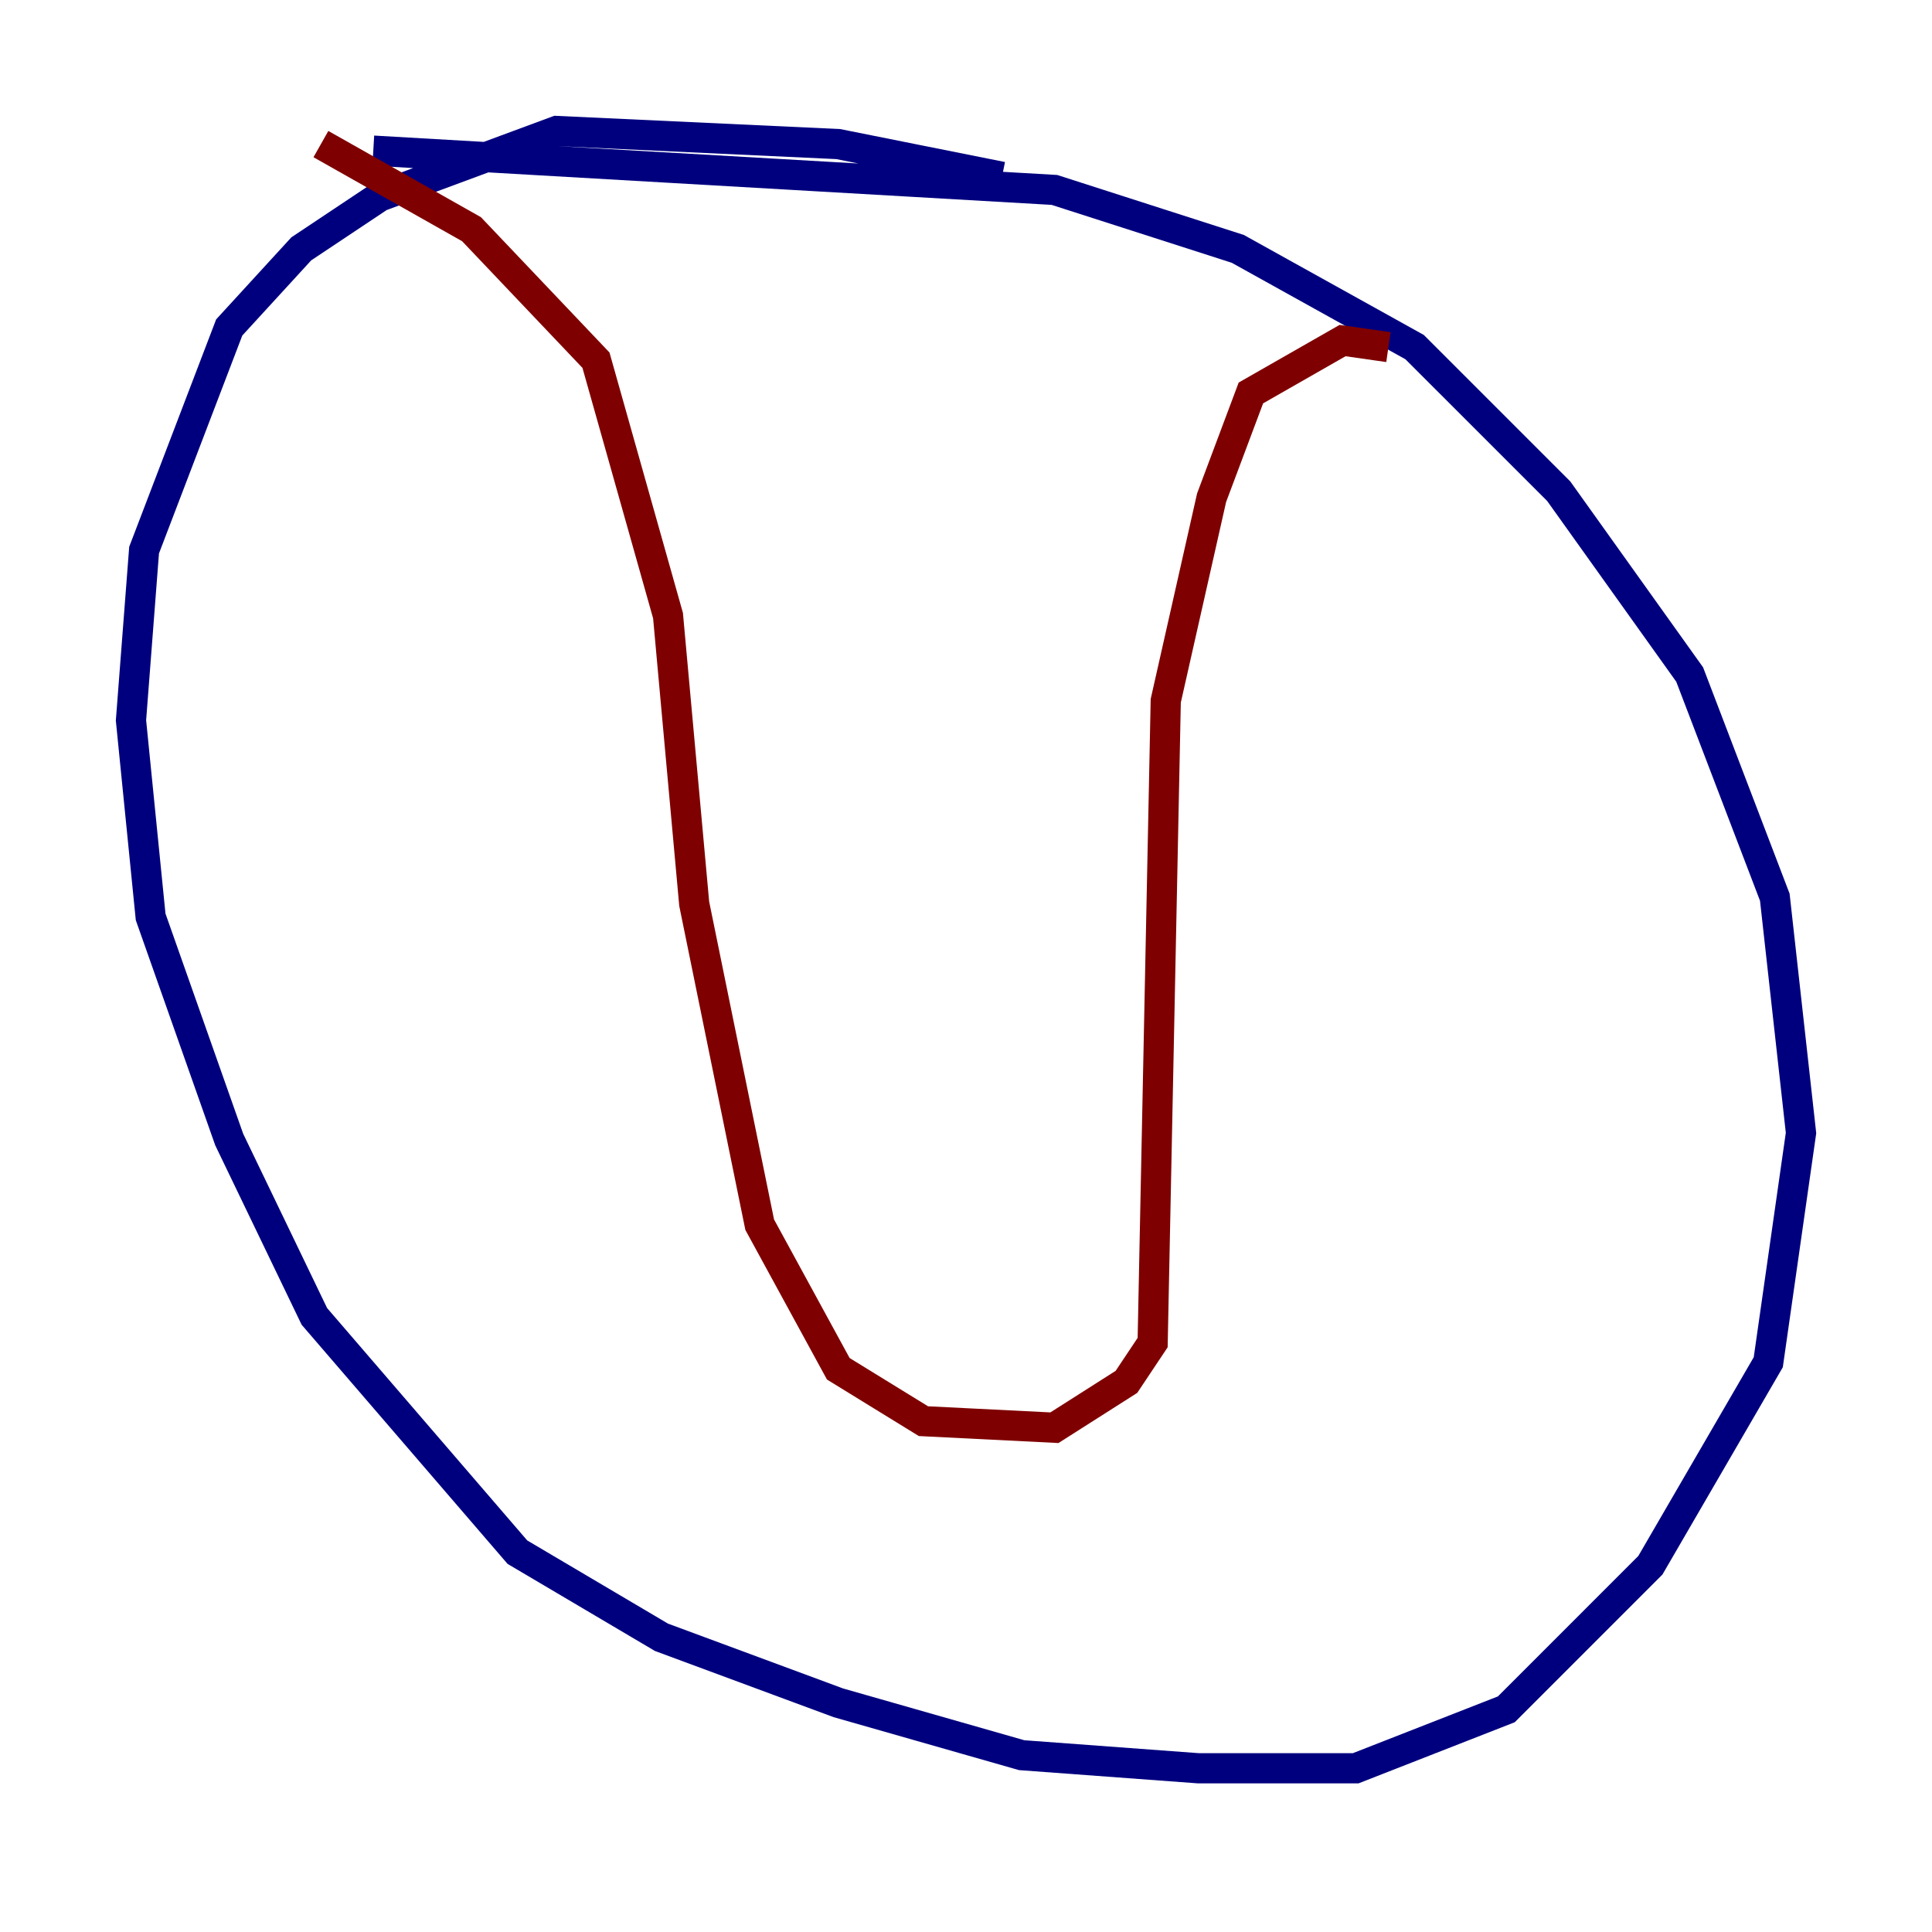 <?xml version="1.0" encoding="utf-8" ?>
<svg baseProfile="tiny" height="128" version="1.2" viewBox="0,0,128,128" width="128" xmlns="http://www.w3.org/2000/svg" xmlns:ev="http://www.w3.org/2001/xml-events" xmlns:xlink="http://www.w3.org/1999/xlink"><defs /><polyline fill="none" points="66.386,11.715 55.539,9.546 36.881,8.678 25.166,13.017 19.959,16.488 15.186,21.695 9.546,36.447 8.678,47.729 9.98,60.746 15.186,75.498 20.827,87.214 34.278,102.834 43.824,108.475 55.539,112.814 67.688,116.285 79.403,117.153 89.817,117.153 99.797,113.248 109.342,103.702 117.153,90.251 119.322,75.064 117.586,59.444 111.946,44.691 103.268,32.542 93.722,22.997 82.007,16.488 69.858,12.583 24.732,9.98" stroke="#00007f" stroke-width="2" /><polyline fill="none" points="21.261,9.546 31.241,15.186 39.485,23.864 44.258,40.786 45.993,59.878 50.332,81.139 55.539,90.685 61.18,94.156 69.858,94.59 74.63,91.552 76.366,88.949 77.234,46.427 80.271,32.976 82.875,26.034 88.949,22.563 91.986,22.997" stroke="#7f0000" stroke-width="2" /></svg>